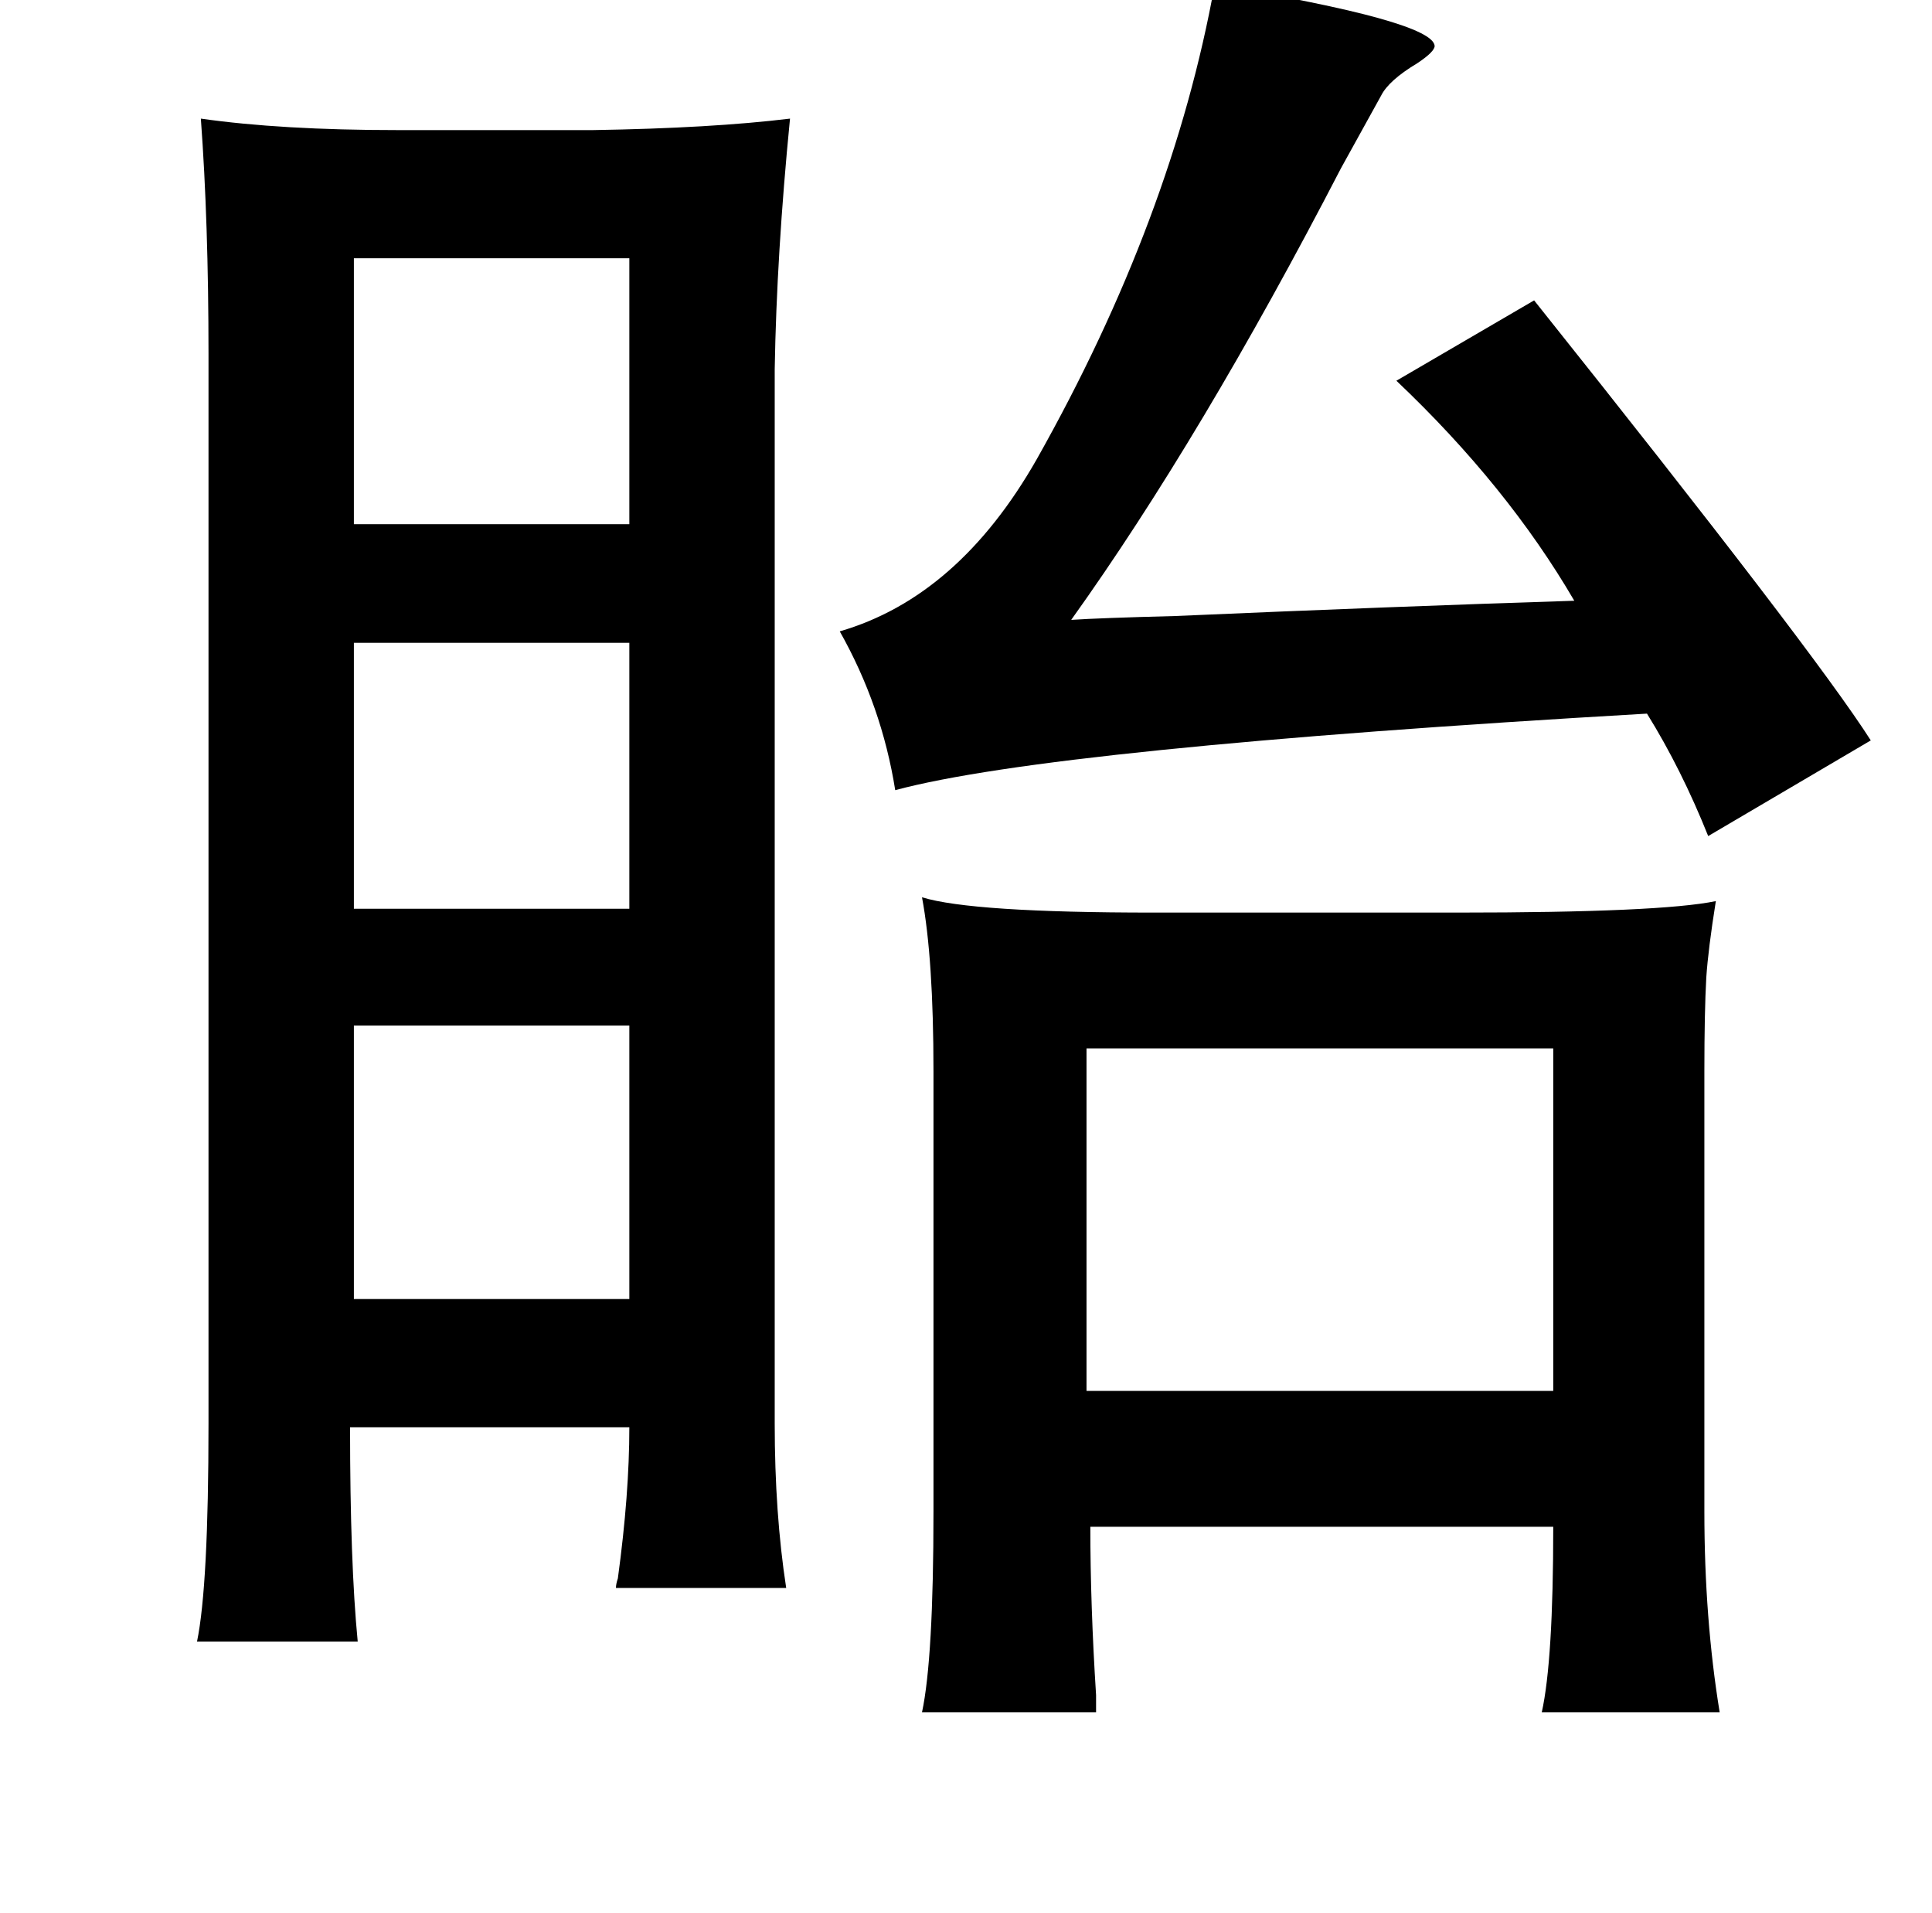 <?xml version="1.0" standalone="no"?>
<!DOCTYPE svg PUBLIC "-//W3C//DTD SVG 1.1//EN" "http://www.w3.org/Graphics/SVG/1.1/DTD/svg11.dtd" >
<svg xmlns="http://www.w3.org/2000/svg" xmlns:xlink="http://www.w3.org/1999/xlink" version="1.1" viewBox="-10 0 1010 1000">
   <path fill="currentColor"
d="M625 -8q114 19 115 32q0 3 -9 9q-15 9 -19 17q-5 9 -21 38q-73 141 -141 236q15 -1 54 -2q115 -5 209 -8q-35 -60 -93 -115l72 -42q146 183 176 230l-85 50q-14 -35 -32 -64q-311 18 -393 40q-7 -44 -29 -83q62 -18 103 -90q71 -126 93 -248zM95 62q42 6 103 6h102
q62 -1 103 -6q-7 71 -8 131v551q0 47 6 86h-89q0 -2 1 -5q6 -44 6 -79h-146q0 71 4 112h-84q6 -29 6 -114v-559q0 -69 -4 -123zM175 135v139h144v-139h-144zM175 336v139h144v-139h-144zM472 469q26 8 121 8h159q106 0 135 -6q-4 25 -5 40q-1 18 -1 49v230q0 56 8 105h-93
q6 -27 6 -97h-242q0 41 3 88v9h-91q6 -28 6 -105v-230q0 -59 -6 -91zM175 536v143h144v-143h-144zM802 548h-244v179h244v-179z" />
</svg>
